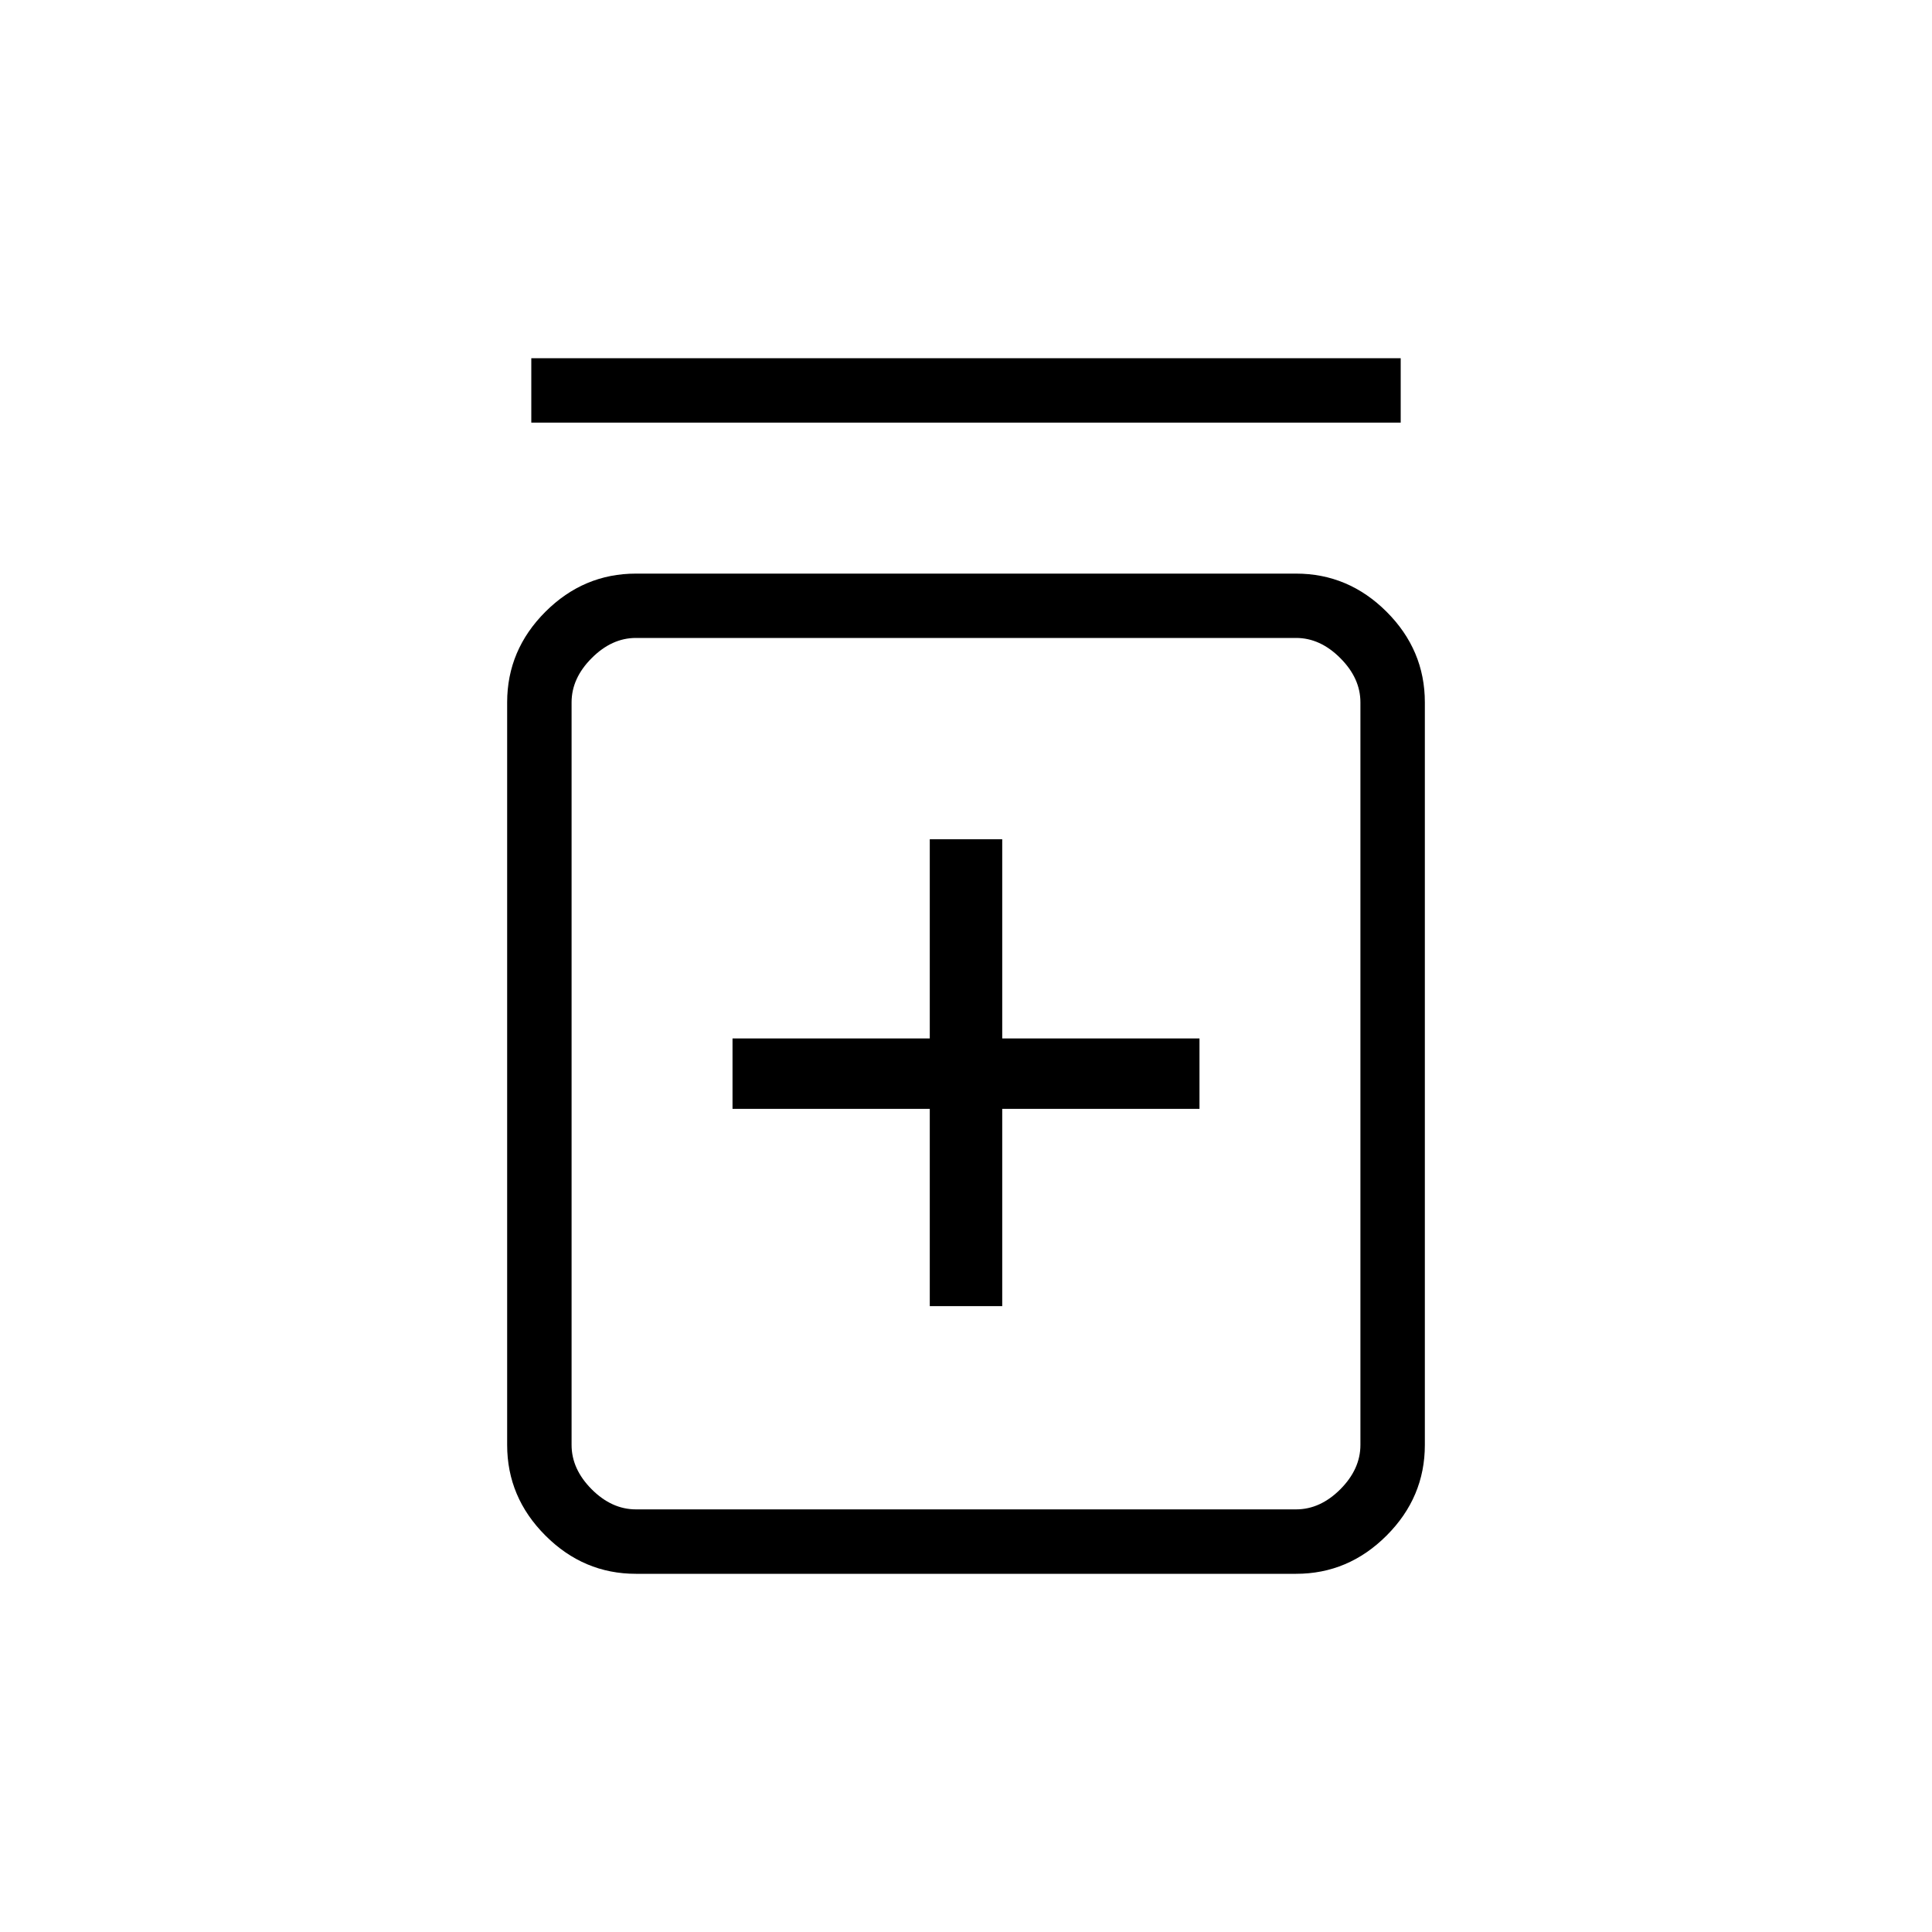 <svg xmlns="http://www.w3.org/2000/svg" height="20" width="20"><path d="M9.625 13.521h.75v-2.042h2.042v-.729h-2.042V8.688h-.75v2.062H7.583v.729h2.042Zm-3.042 2.771q-.541 0-.937-.396t-.396-.938V7.271q0-.542.396-.938.396-.395.937-.395h6.834q.541 0 .937.395.396.396.396.938v7.687q0 .542-.396.938-.396.396-.937.396Zm0-.667h6.834q.25 0 .458-.208.208-.209.208-.459V7.271q0-.25-.208-.458-.208-.209-.458-.209H6.583q-.25 0-.458.209-.208.208-.208.458v7.687q0 .25.208.459.208.208.458.208ZM5.5 4.375v-.667h9v.667Zm.417 2.229v9.021-9.021Z"/></svg>